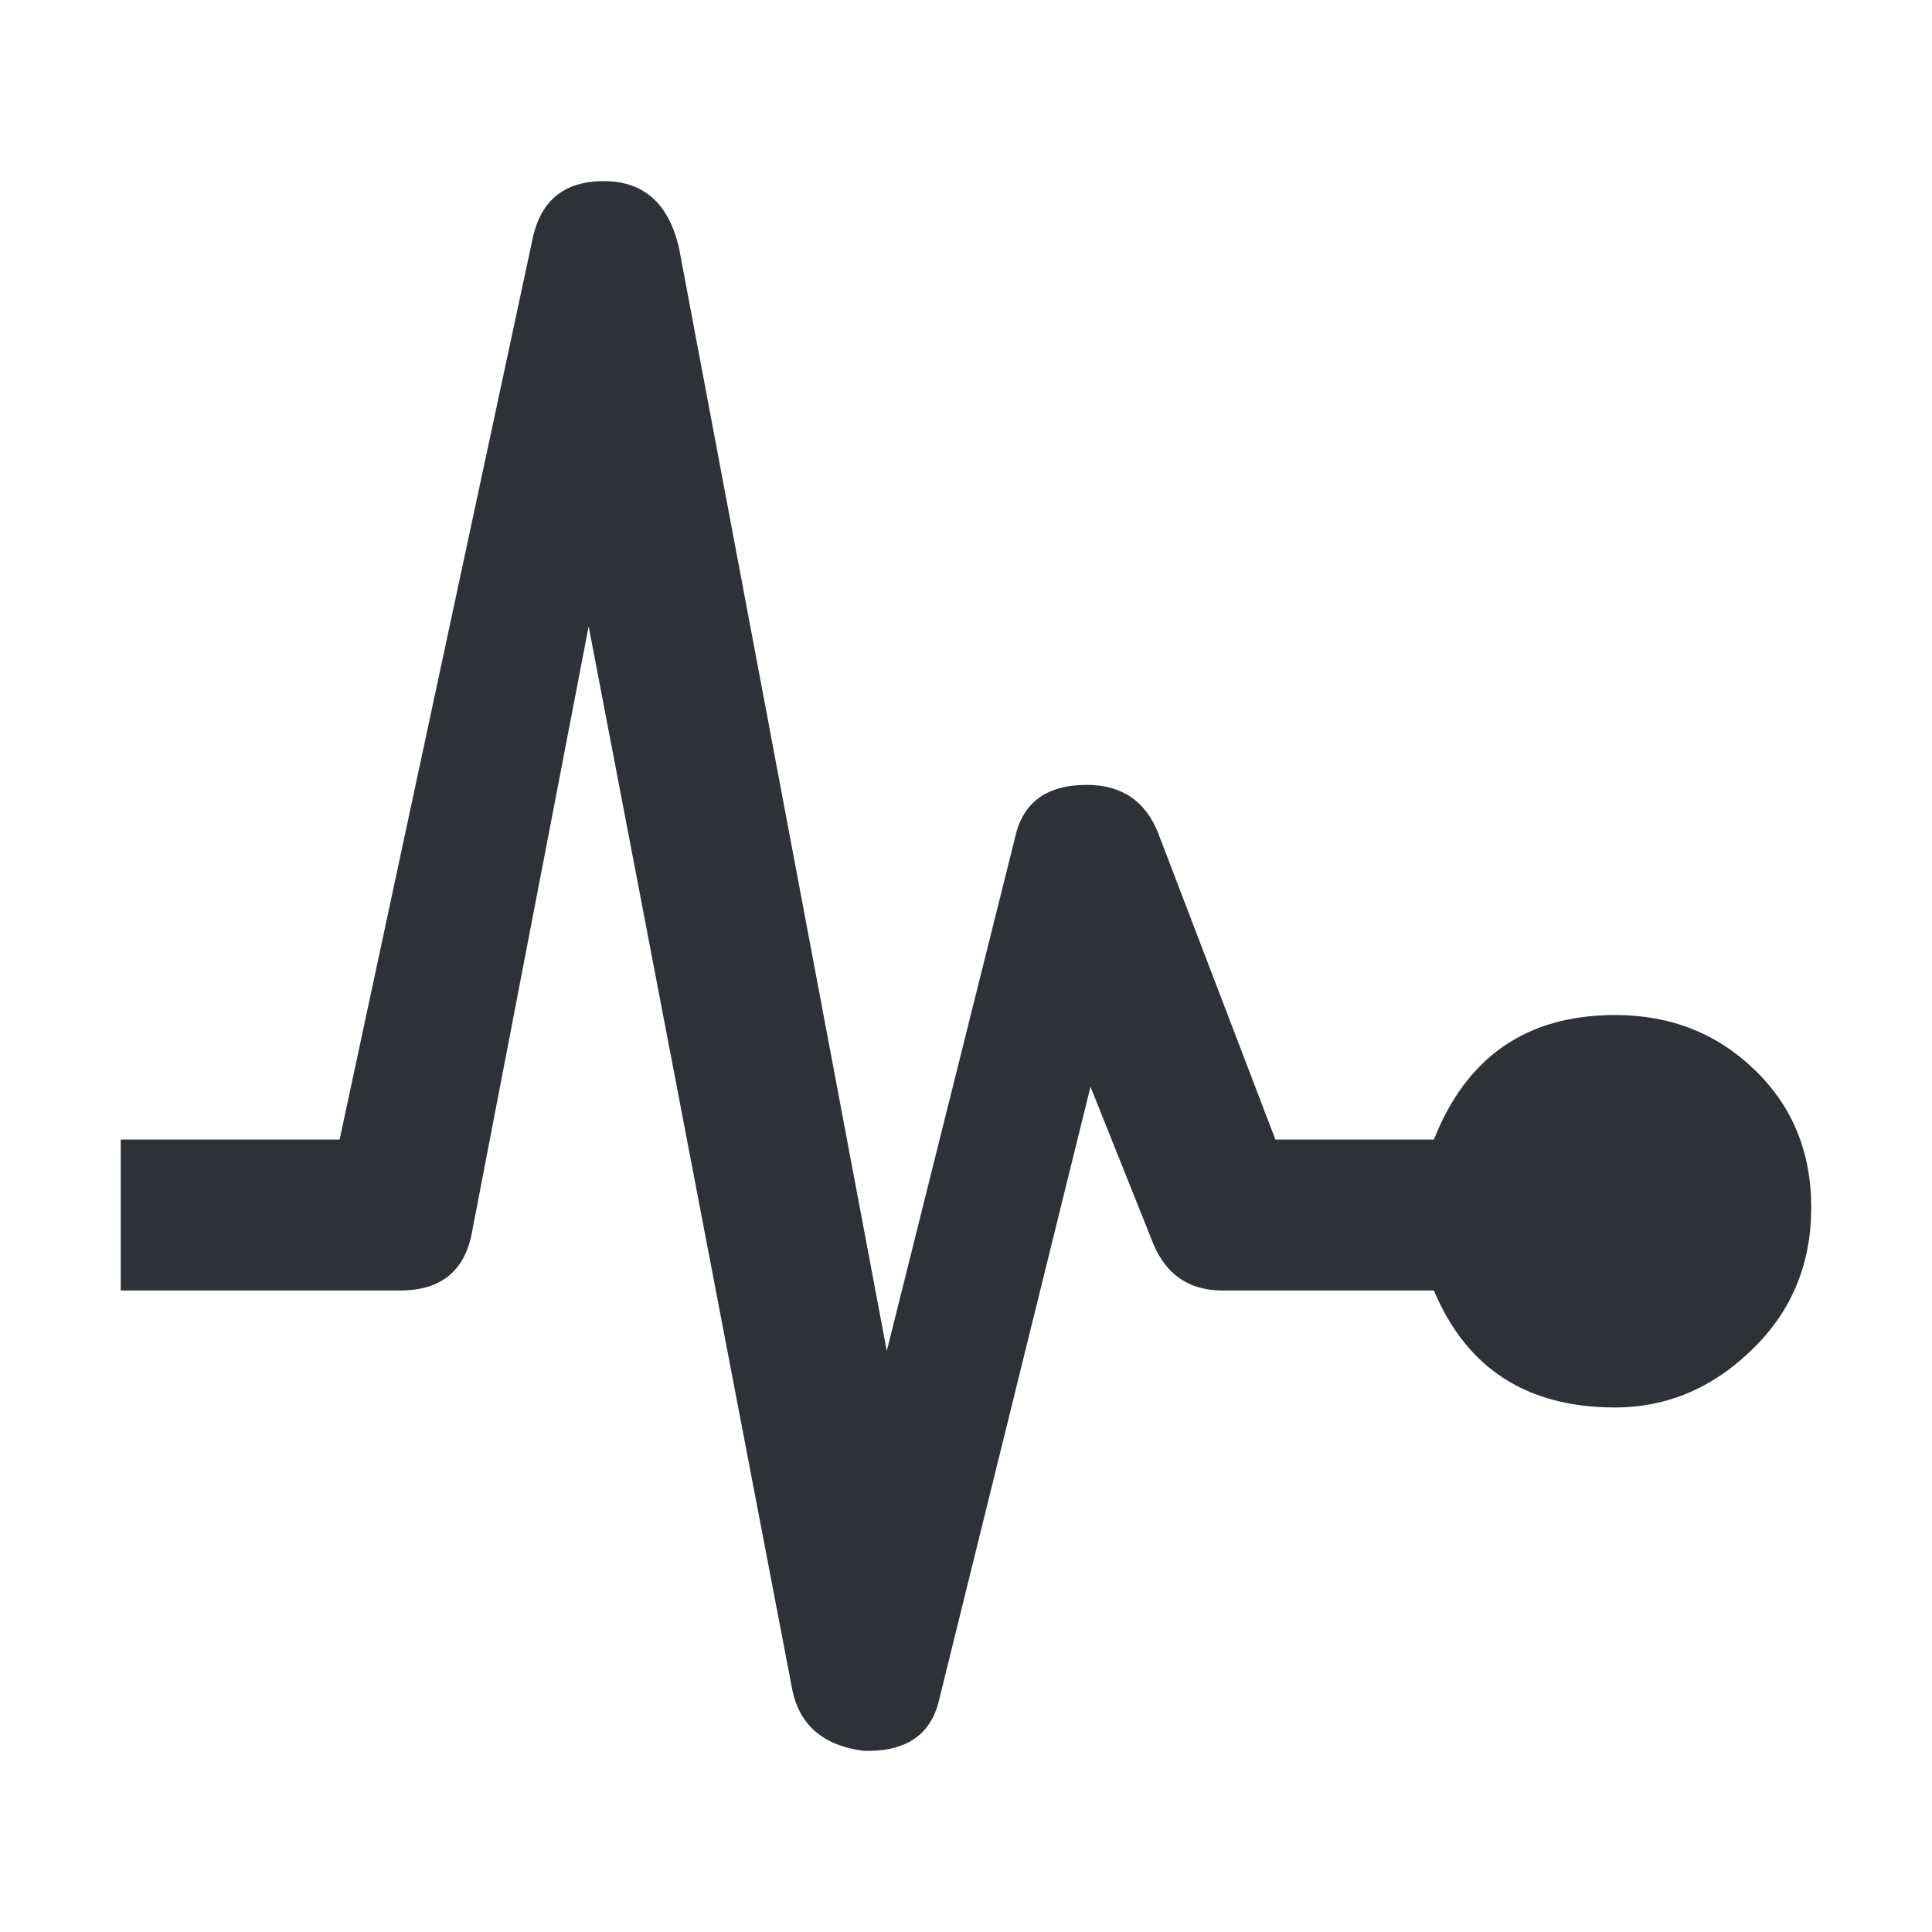 <?xml version="1.0" encoding="UTF-8"?>
<svg width="32px" height="32px" viewBox="0 0 32 32" version="1.1" xmlns="http://www.w3.org/2000/svg" xmlns:xlink="http://www.w3.org/1999/xlink">
    <!-- Generator: Sketch 63.1 (92452) - https://sketch.com -->
    <title>Icons/ion-md-pulse</title>
    <desc>Created with Sketch.</desc>
    <g id="Icons/ion-md-pulse" stroke="none" stroke-width="1" fill="none" fill-rule="evenodd" fill-opacity="0.9">
        <path d="M26.75,16.812 C27.667,16.812 28.437,17.115 29.062,17.719 C29.688,18.323 30,19.083 30,20 C30,20.917 29.688,21.687 29.062,22.312 C28.396,22.979 27.625,23.312 26.75,23.312 C25.292,23.312 24.292,22.667 23.75,21.375 L20.25,21.375 C19.667,21.375 19.271,21.083 19.062,20.5 L18.062,18 L15.562,28.125 C15.437,28.708 15.042,29 14.375,29 L14.312,29 C13.646,28.917 13.25,28.583 13.125,28 L9.75,10.375 L7.812,20.438 C7.687,21.063 7.292,21.375 6.625,21.375 L2,21.375 L2,18.875 L5.625,18.875 L8.812,4 C8.938,3.333 9.333,3 10,3 C10.667,3 11.083,3.375 11.25,4.125 L14.688,22.375 L16.812,13.875 C16.938,13.292 17.333,13 18,13 C18.583,13 18.979,13.271 19.188,13.812 L21.125,18.875 L23.75,18.875 C24.292,17.5 25.292,16.812 26.75,16.812 Z" id="↳-🎨-Fill" fill="#181C21"></path>
    </g>
</svg>